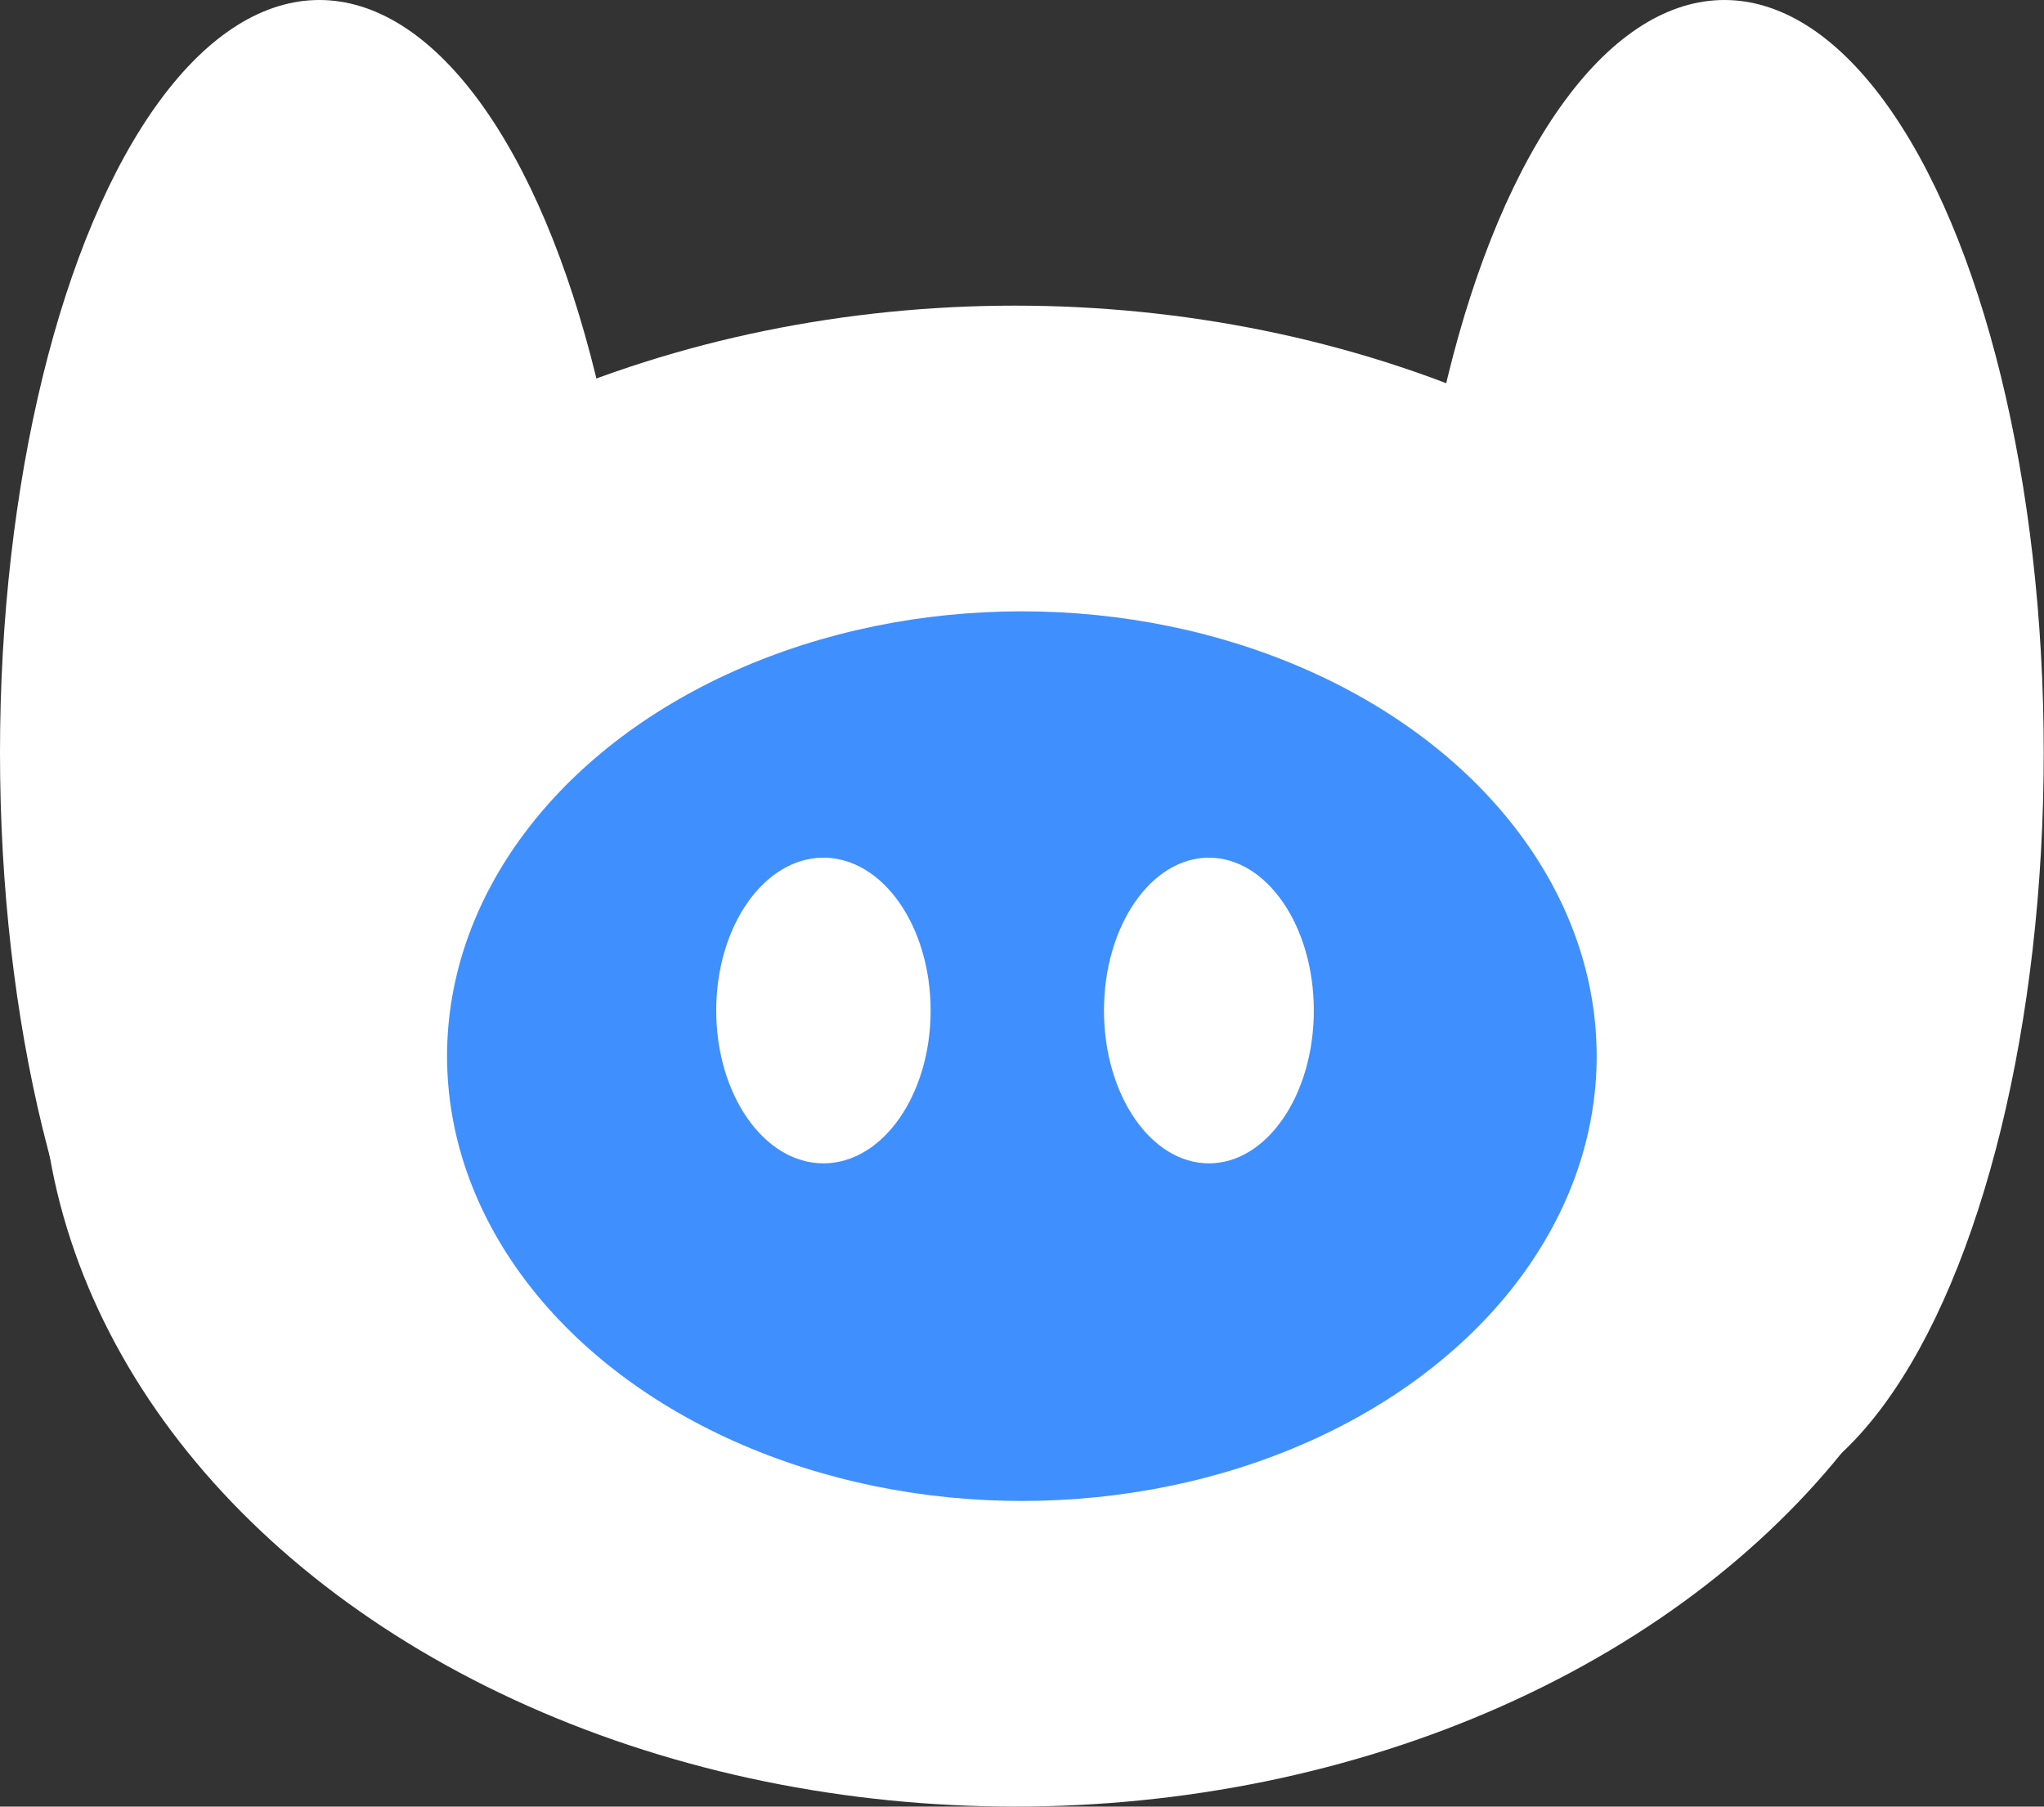 <svg width="1420" height="1255" viewBox="0 0 1420 1255" fill="none" xmlns="http://www.w3.org/2000/svg">
<rect x="0" y="0" width="1420" height="1255" fill="#333333" stroke="none"/>
<ellipse cx="705.145" cy="733.664" rx="676.628" ry="521.337" fill="white"/>
<ellipse cx="1197.97" cy="522.921" rx="221.845" ry="522.921" fill="white"/>
<ellipse cx="221.845" cy="522.921" rx="221.845" ry="522.921" fill="white"/>
<ellipse cx="709.904" cy="733.676" rx="399.322" ry="308.999" fill="#408FFF"/>
<ellipse cx="572.045" cy="701.981" rx="74.477" ry="106.169" fill="white"/>
<ellipse cx="839.841" cy="701.981" rx="72.892" ry="106.169" fill="white"/>
</svg>
